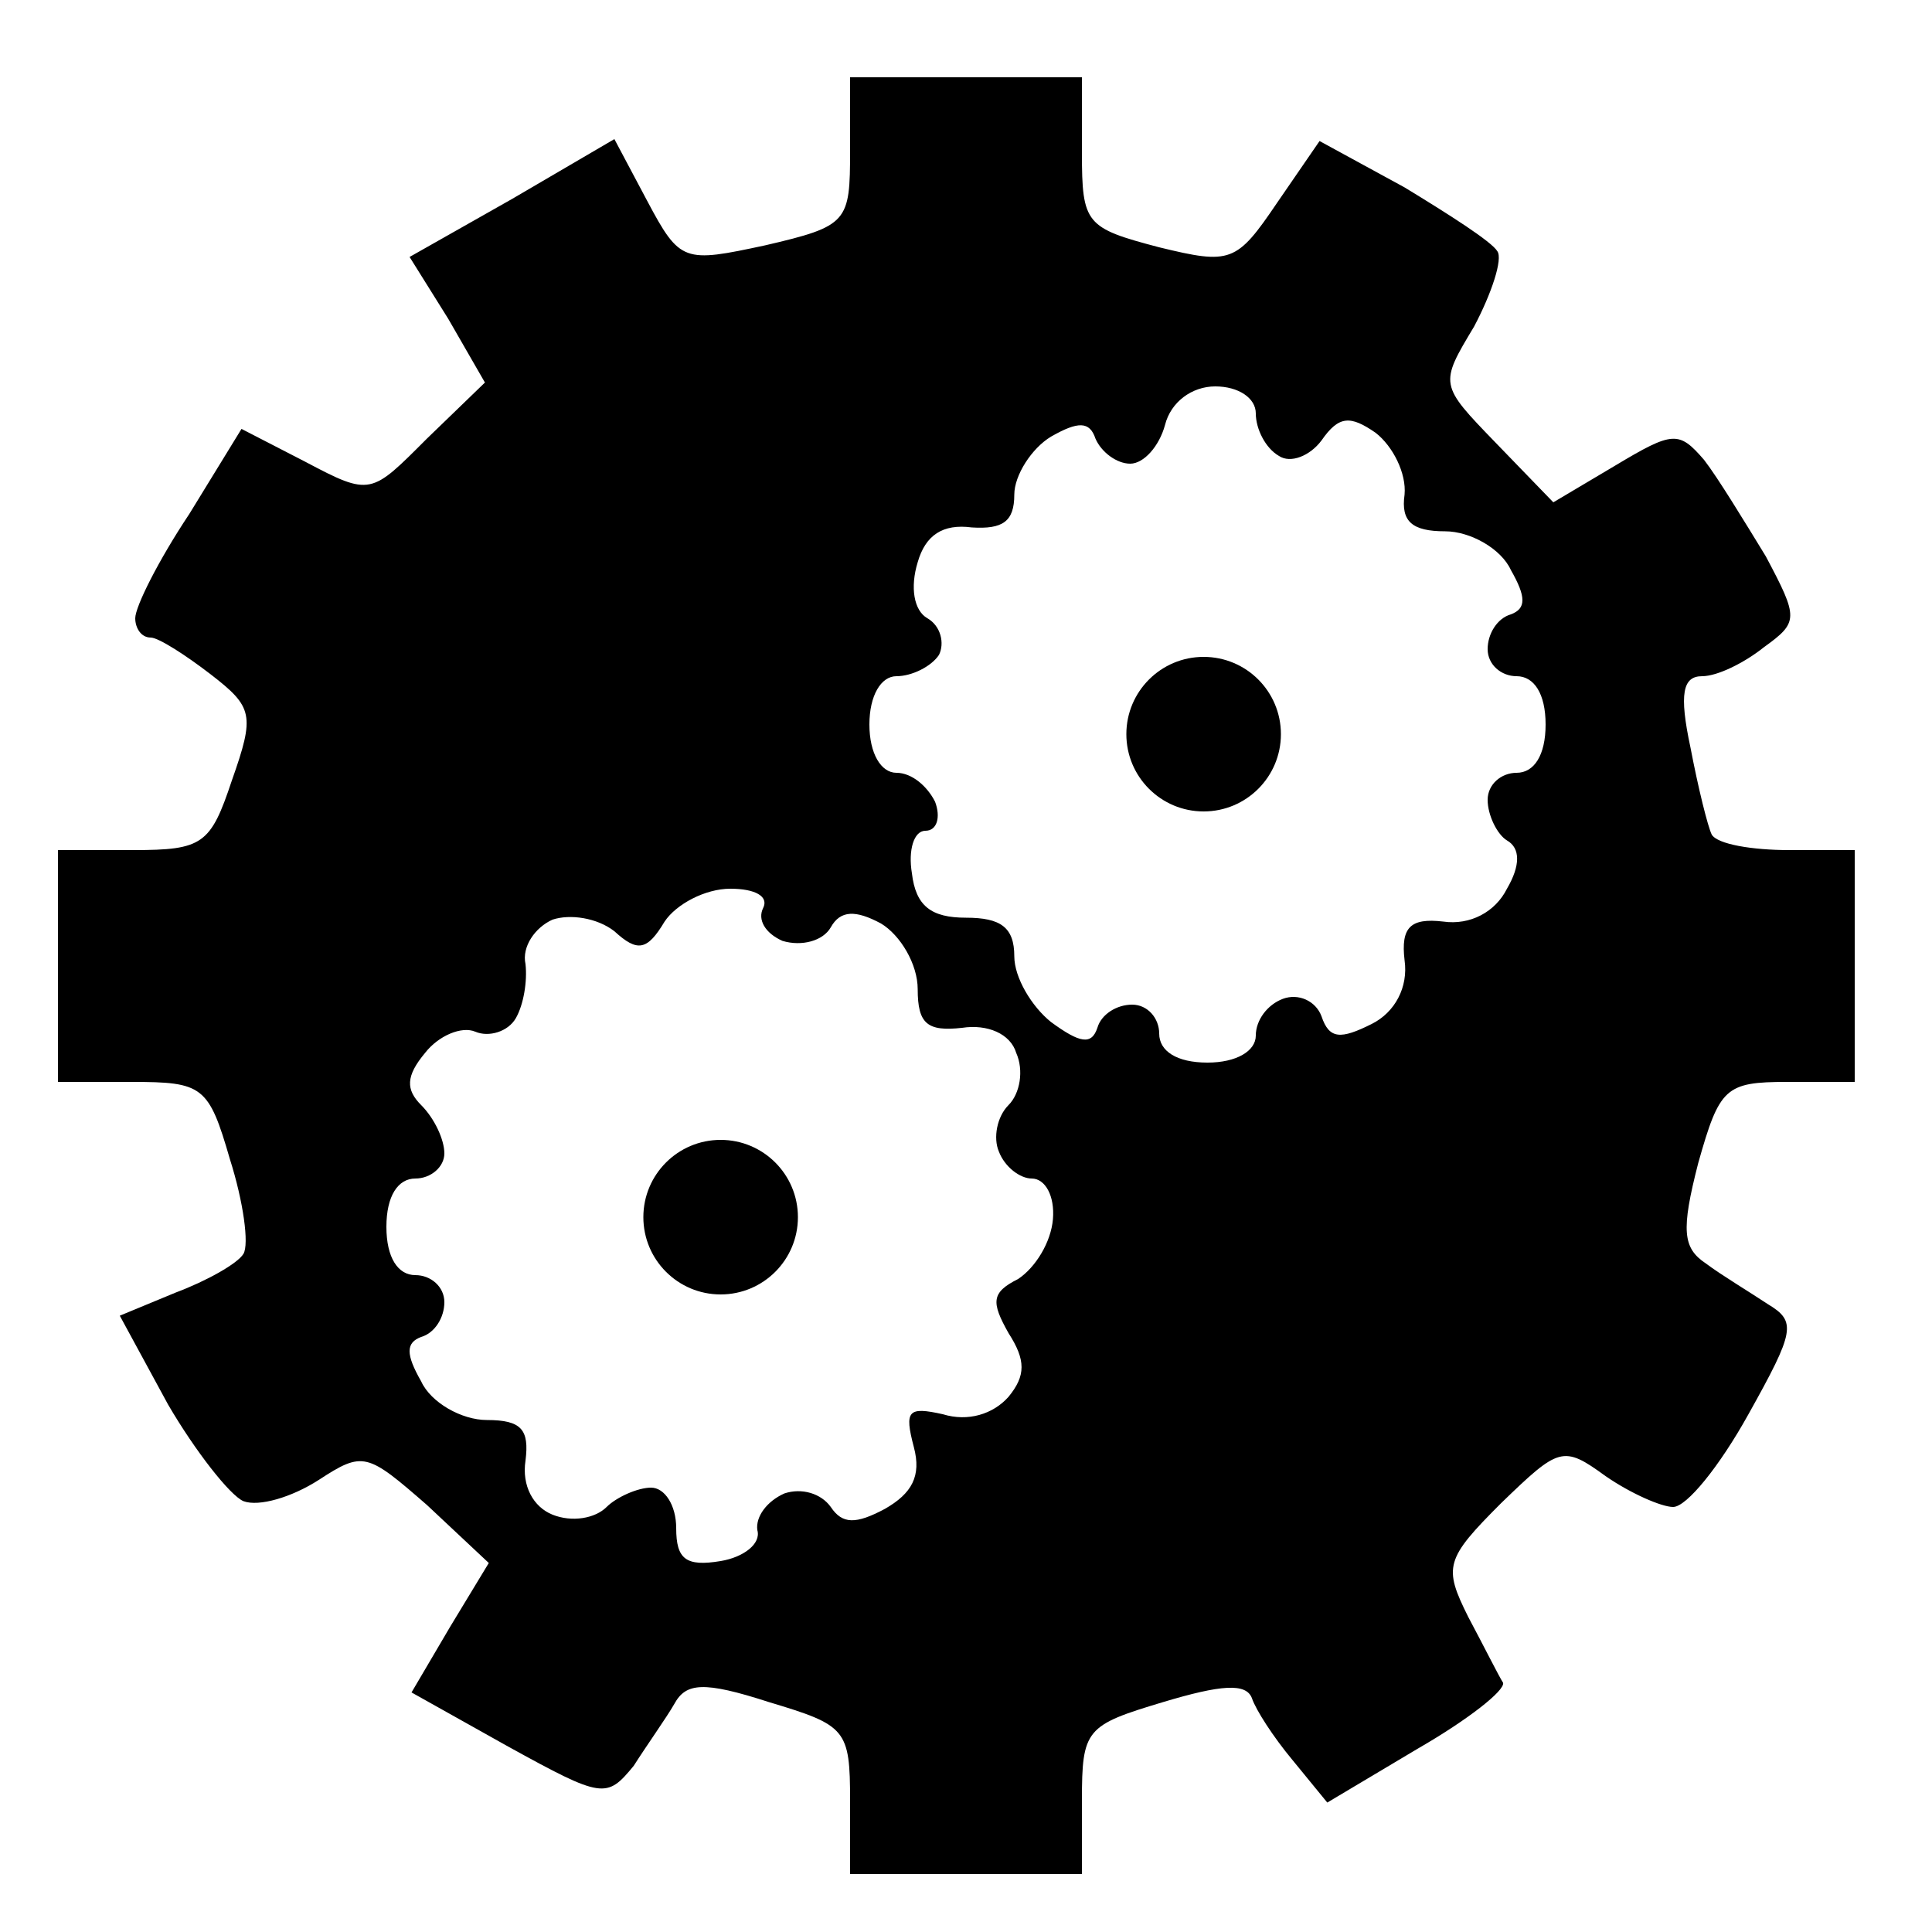 <svg version="1.0" width="100pt" height="100pt" viewBox="0 0 100 100"
    preserveAspectRatio="xMidYMid meet" id="svg12" xmlns="http://www.w3.org/2000/svg"
    xmlns:svg="http://www.w3.org/2000/svg">
    <g transform="translate(0,100) scale(0.1,-0.1)" fill="#000000" stroke="none" id="g10">
        <path
            d="M440 922 c0 -37 -1 -39 -44 -49 -42 -9 -44 -9 -61 23 l-17 32 -53 -31 -53 -30 20 -32 19 -33 -30 -29 c-29 -29 -29 -30 -63 -12 l-33 17 -27 -44 c-16 -24 -28 -48 -28 -54 0 -5 3 -10 8 -10 4 0 18 -9 31 -19 22 -17 23 -21 11 -55 -11 -33 -15 -36 -51 -36 l-39 0 0 -60 0 -60 38 0 c37 0 40 -2 51 -40 7 -22 10 -44 7 -49 -3 -5 -19 -14 -35 -20 l-29 -12 25 -46 c14 -24 32 -47 39 -50 8 -3 25 2 39 11 23 15 25 14 56 -13 l32 -30 -20 -33 -20 -34 50 -28 c49 -27 51 -27 65 -10 7 11 17 25 21 32 6 11 15 12 49 1 40 -12 42 -14 42 -51 l0 -38 60 0 60 0 0 38 c0 37 2 39 42 51 30 9 43 10 46 2 2 -6 11 -20 21 -32 l18 -22 47 28 c26 15 45 30 44 34 -2 3 -10 19 -18 34 -13 26 -12 30 17 59 30 29 32 30 54 14 13 -9 29 -16 35 -16 7 0 24 21 39 48 24 43 25 48 10 57 -9 6 -24 15 -32 21 -12 8 -13 17 -4 52 11 39 14 42 46 42 l35 0 0 60 0 60 -34 0 c-19 0 -37 3 -40 8 -2 4 -7 24 -11 45 -6 28 -4 37 6 37 8 0 22 7 32 15 18 13 18 15 1 47 -11 18 -25 41 -32 50 -13 15 -16 15 -46 -3 l-32 -19 -30 31 c-29 30 -29 30 -11 60 9 17 15 35 12 39 -3 5 -25 19 -48 33 l-44 24 -22 -32 c-21 -31 -24 -32 -61 -23 -38 10 -40 12 -40 49 l0 39 -60 0 -60 0 0 -38z m210 -136 c0 -8 5 -18 12 -22 6 -4 16 0 22 8 9 13 15 13 28 4 9 -7 16 -21 15 -32 -2 -14 4 -19 21 -19 13 0 29 -9 34 -20 8 -14 8 -20 0 -23 -7 -2 -12 -10 -12 -18 0 -8 7 -14 15 -14 9 0 15 -9 15 -25 0 -16 -6 -25 -15 -25 -8 0 -15 -6 -15 -14 0 -8 5 -18 10 -21 7 -4 7 -13 0 -25 -6 -12 -19 -19 -33 -17 -17 2 -22 -3 -20 -20 2 -14 -5 -27 -17 -33 -16 -8 -22 -8 -26 4 -3 8 -12 12 -20 9 -8 -3 -14 -11 -14 -19 0 -8 -10 -14 -25 -14 -16 0 -25 6 -25 15 0 8 -6 15 -14 15 -8 0 -16 -5 -18 -12 -3 -9 -9 -8 -24 3 -10 8 -19 23 -19 34 0 15 -7 20 -25 20 -18 0 -26 6 -28 23 -2 12 1 22 7 22 6 0 8 7 5 15 -4 8 -12 15 -20 15 -8 0 -14 10 -14 25 0 15 6 25 14 25 8 0 18 5 22 11 3 6 1 15 -6 19 -7 4 -9 16 -5 29 4 14 13 20 28 18 16 -1 22 3 22 17 0 10 9 24 19 30 14 8 20 8 23 -1 3 -7 11 -13 18 -13 7 0 15 9 18 20 3 12 14 20 26 20 12 0 21 -6 21 -14z m-255 -256 c-3 -6 1 -13 10 -17 10 -3 21 0 25 7 5 9 13 9 26 2 10 -6 19 -21 19 -34 0 -18 5 -22 23 -20 13 2 25 -3 28 -13 4 -9 2 -21 -4 -27 -6 -6 -8 -17 -5 -24 3 -8 11 -14 17 -14 7 0 12 -9 11 -21 -1 -12 -9 -25 -18 -31 -14 -7 -14 -12 -5 -28 9 -14 9 -22 0 -33 -8 -9 -21 -13 -34 -9 -18 4 -20 2 -15 -17 4 -15 -1 -24 -15 -32 -15 -8 -22 -8 -28 1 -5 7 -15 10 -24 7 -9 -4 -15 -12 -14 -19 2 -7 -7 -14 -19 -16 -18 -3 -23 1 -23 17 0 12 -6 21 -13 21 -7 0 -18 -5 -23 -10 -6 -6 -18 -8 -28 -4 -10 4 -16 15 -14 28 2 16 -2 21 -20 21 -13 0 -29 9 -34 20 -8 14 -8 20 0 23 7 2 12 10 12 18 0 8 -7 14 -15 14 -9 0 -15 9 -15 25 0 16 6 25 15 25 8 0 15 6 15 13 0 7 -5 18 -12 25 -8 8 -8 15 2 27 7 9 19 14 26 11 7 -3 17 0 21 7 4 7 6 19 5 28 -2 9 5 19 14 23 9 3 23 1 32 -6 12 -11 17 -10 26 5 6 9 21 17 34 17 13 0 20 -4 17 -10z"
            id="path4" />
        <circle fill="#000000" cx="623" cy="620" r="40" id="circle2" />
        <circle fill="#000000" cx="373" cy="370" r="40" id="circle2" />
    </g>
</svg>